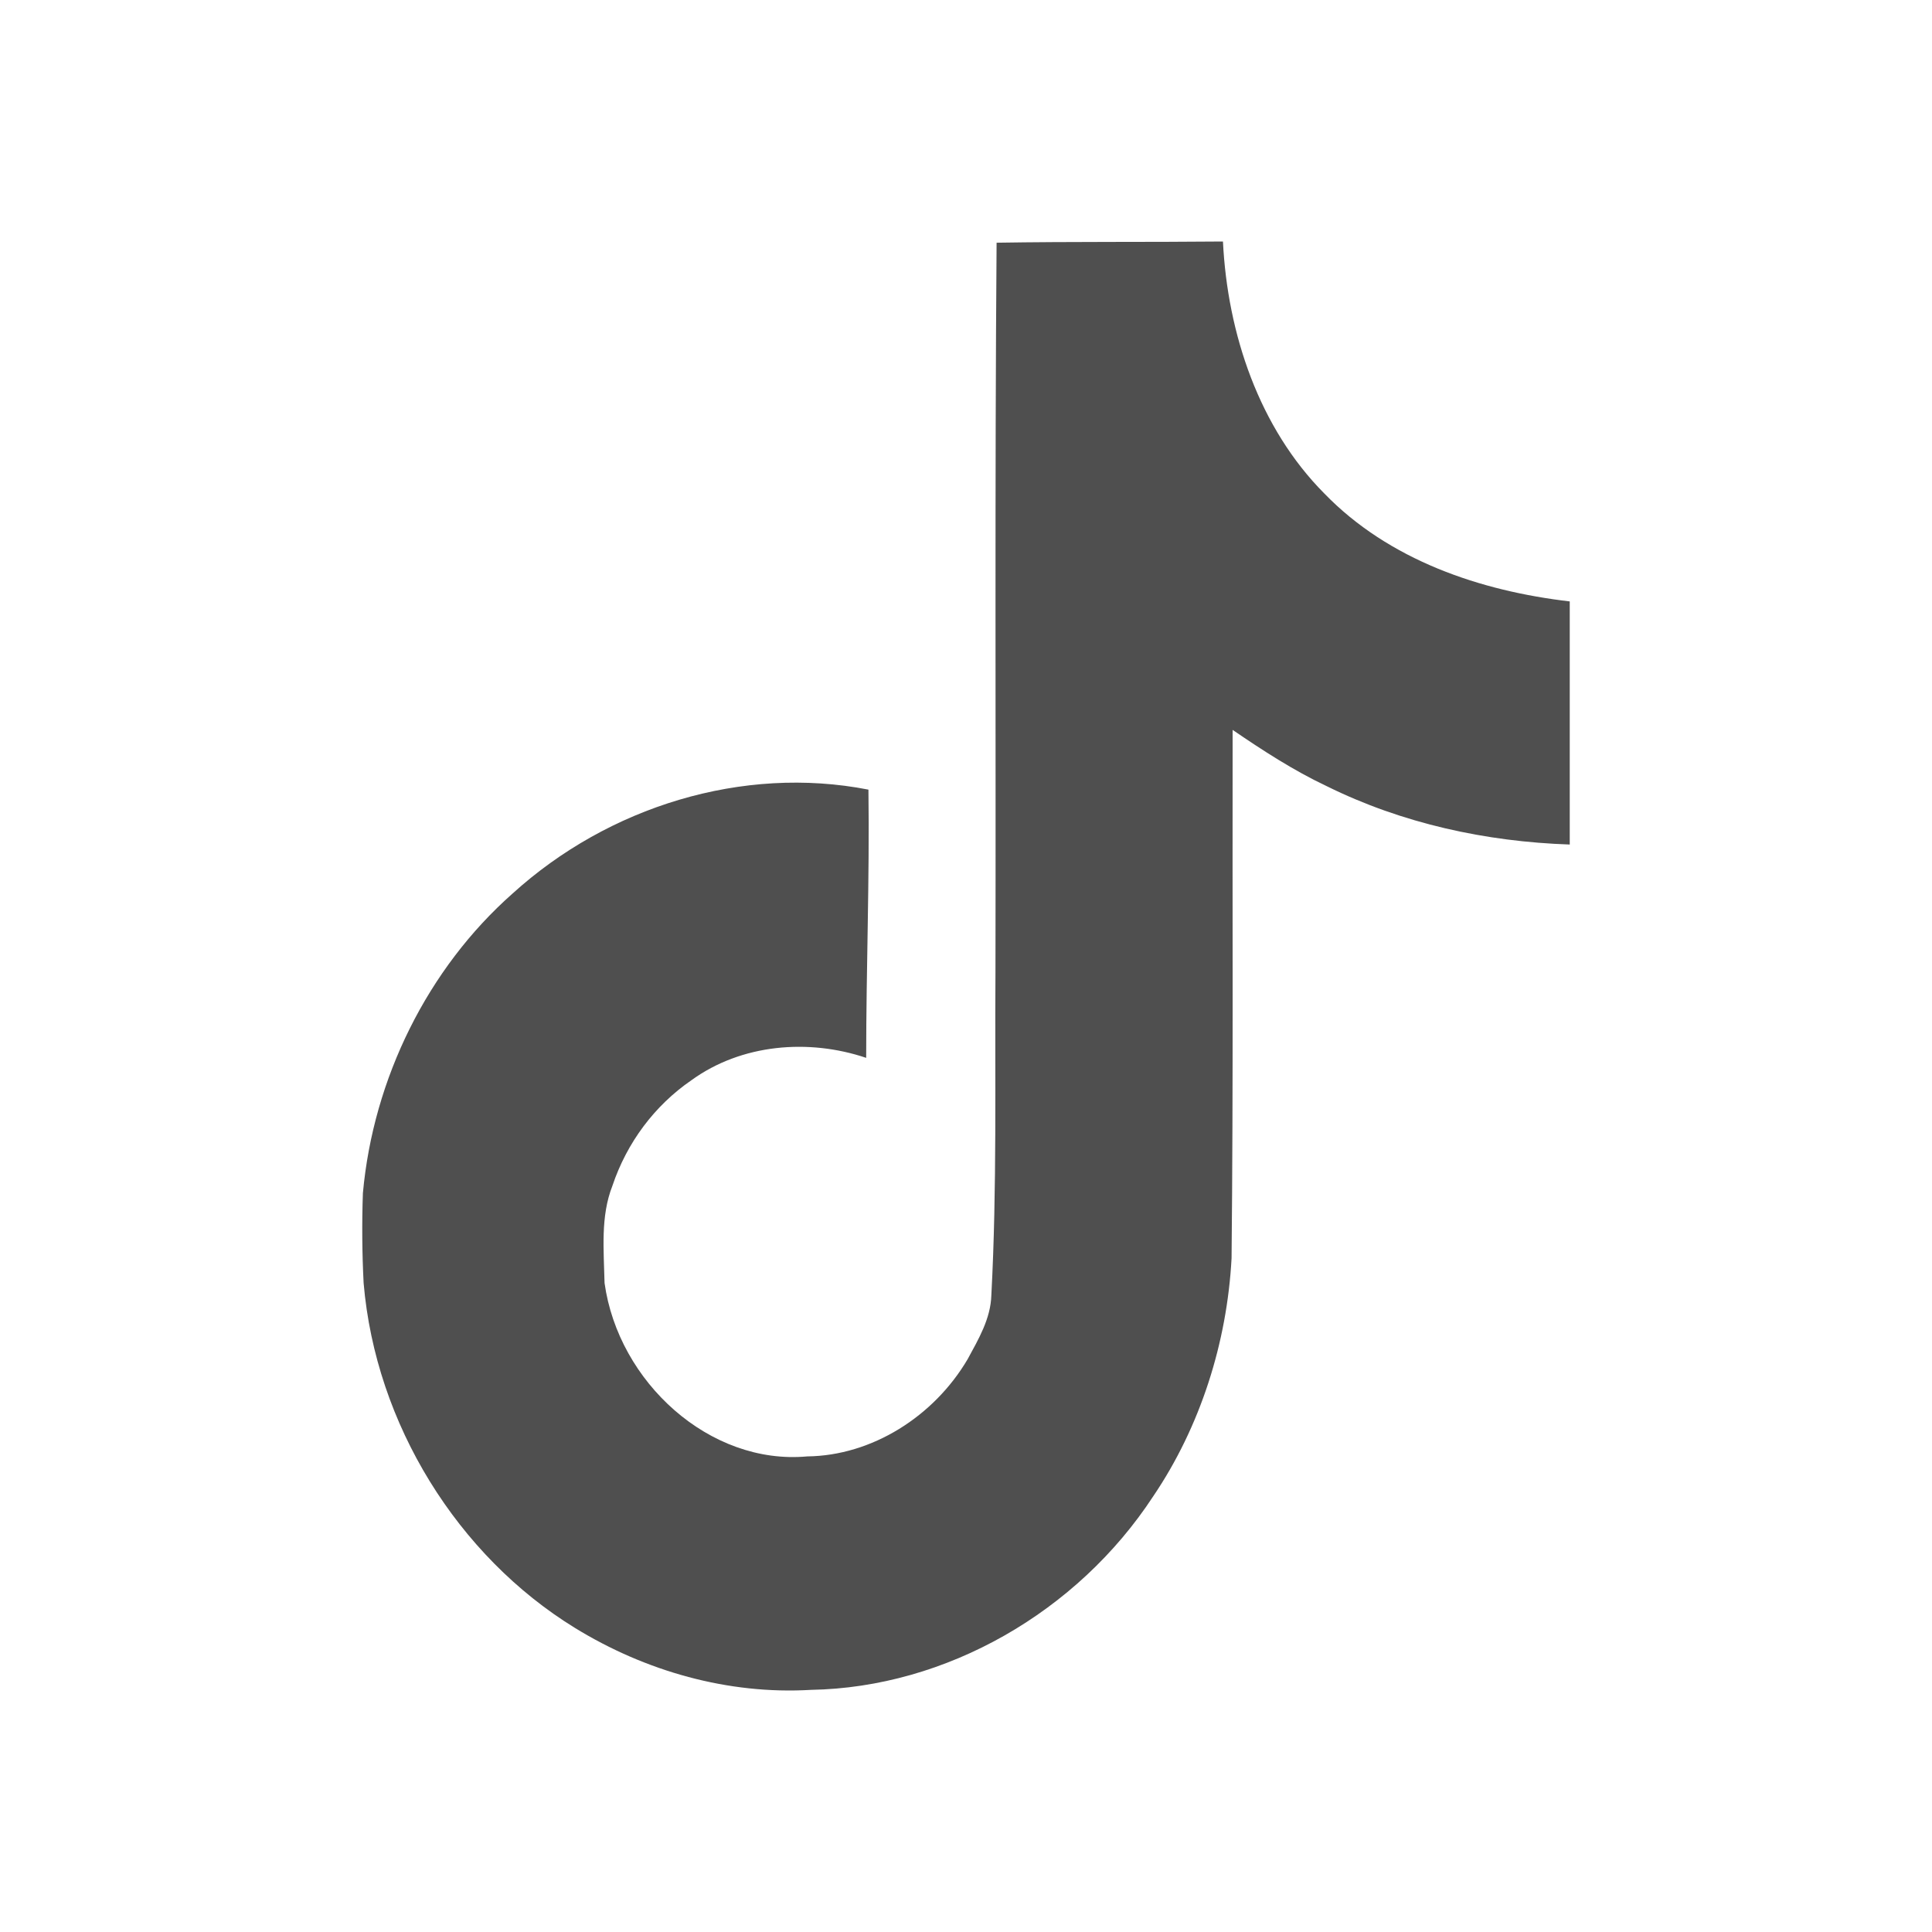 <svg width="24" height="24" viewBox="0 0 24 24" fill="none" xmlns="http://www.w3.org/2000/svg">
<path d="M12.379 3.015C13.32 3 14.257 3.009 15.192 3C15.248 4.148 15.644 5.318 16.45 6.129C17.255 6.961 18.393 7.342 19.5 7.471V10.491C18.462 10.456 17.42 10.231 16.479 9.765C16.068 9.571 15.686 9.322 15.312 9.067C15.308 11.259 15.321 13.448 15.299 15.63C15.243 16.679 14.911 17.723 14.326 18.587C13.385 20.025 11.752 20.963 10.075 20.992C9.046 21.053 8.018 20.761 7.141 20.222C5.688 19.329 4.666 17.693 4.517 15.938C4.498 15.566 4.495 15.194 4.508 14.822C4.637 13.395 5.315 12.03 6.366 11.101C7.557 10.019 9.226 9.504 10.788 9.809C10.803 10.92 10.76 12.03 10.76 13.141C10.046 12.9 9.212 12.967 8.589 13.419C8.132 13.733 7.787 14.194 7.607 14.732C7.458 15.112 7.501 15.534 7.51 15.938C7.681 17.169 8.816 18.203 10.028 18.092C10.831 18.083 11.601 17.596 12.02 16.885C12.155 16.636 12.307 16.381 12.315 16.088C12.386 14.746 12.357 13.41 12.366 12.069C12.372 9.045 12.357 6.03 12.38 3.016L12.379 3.015Z" fill="#4F4F4F"/>
</svg>
